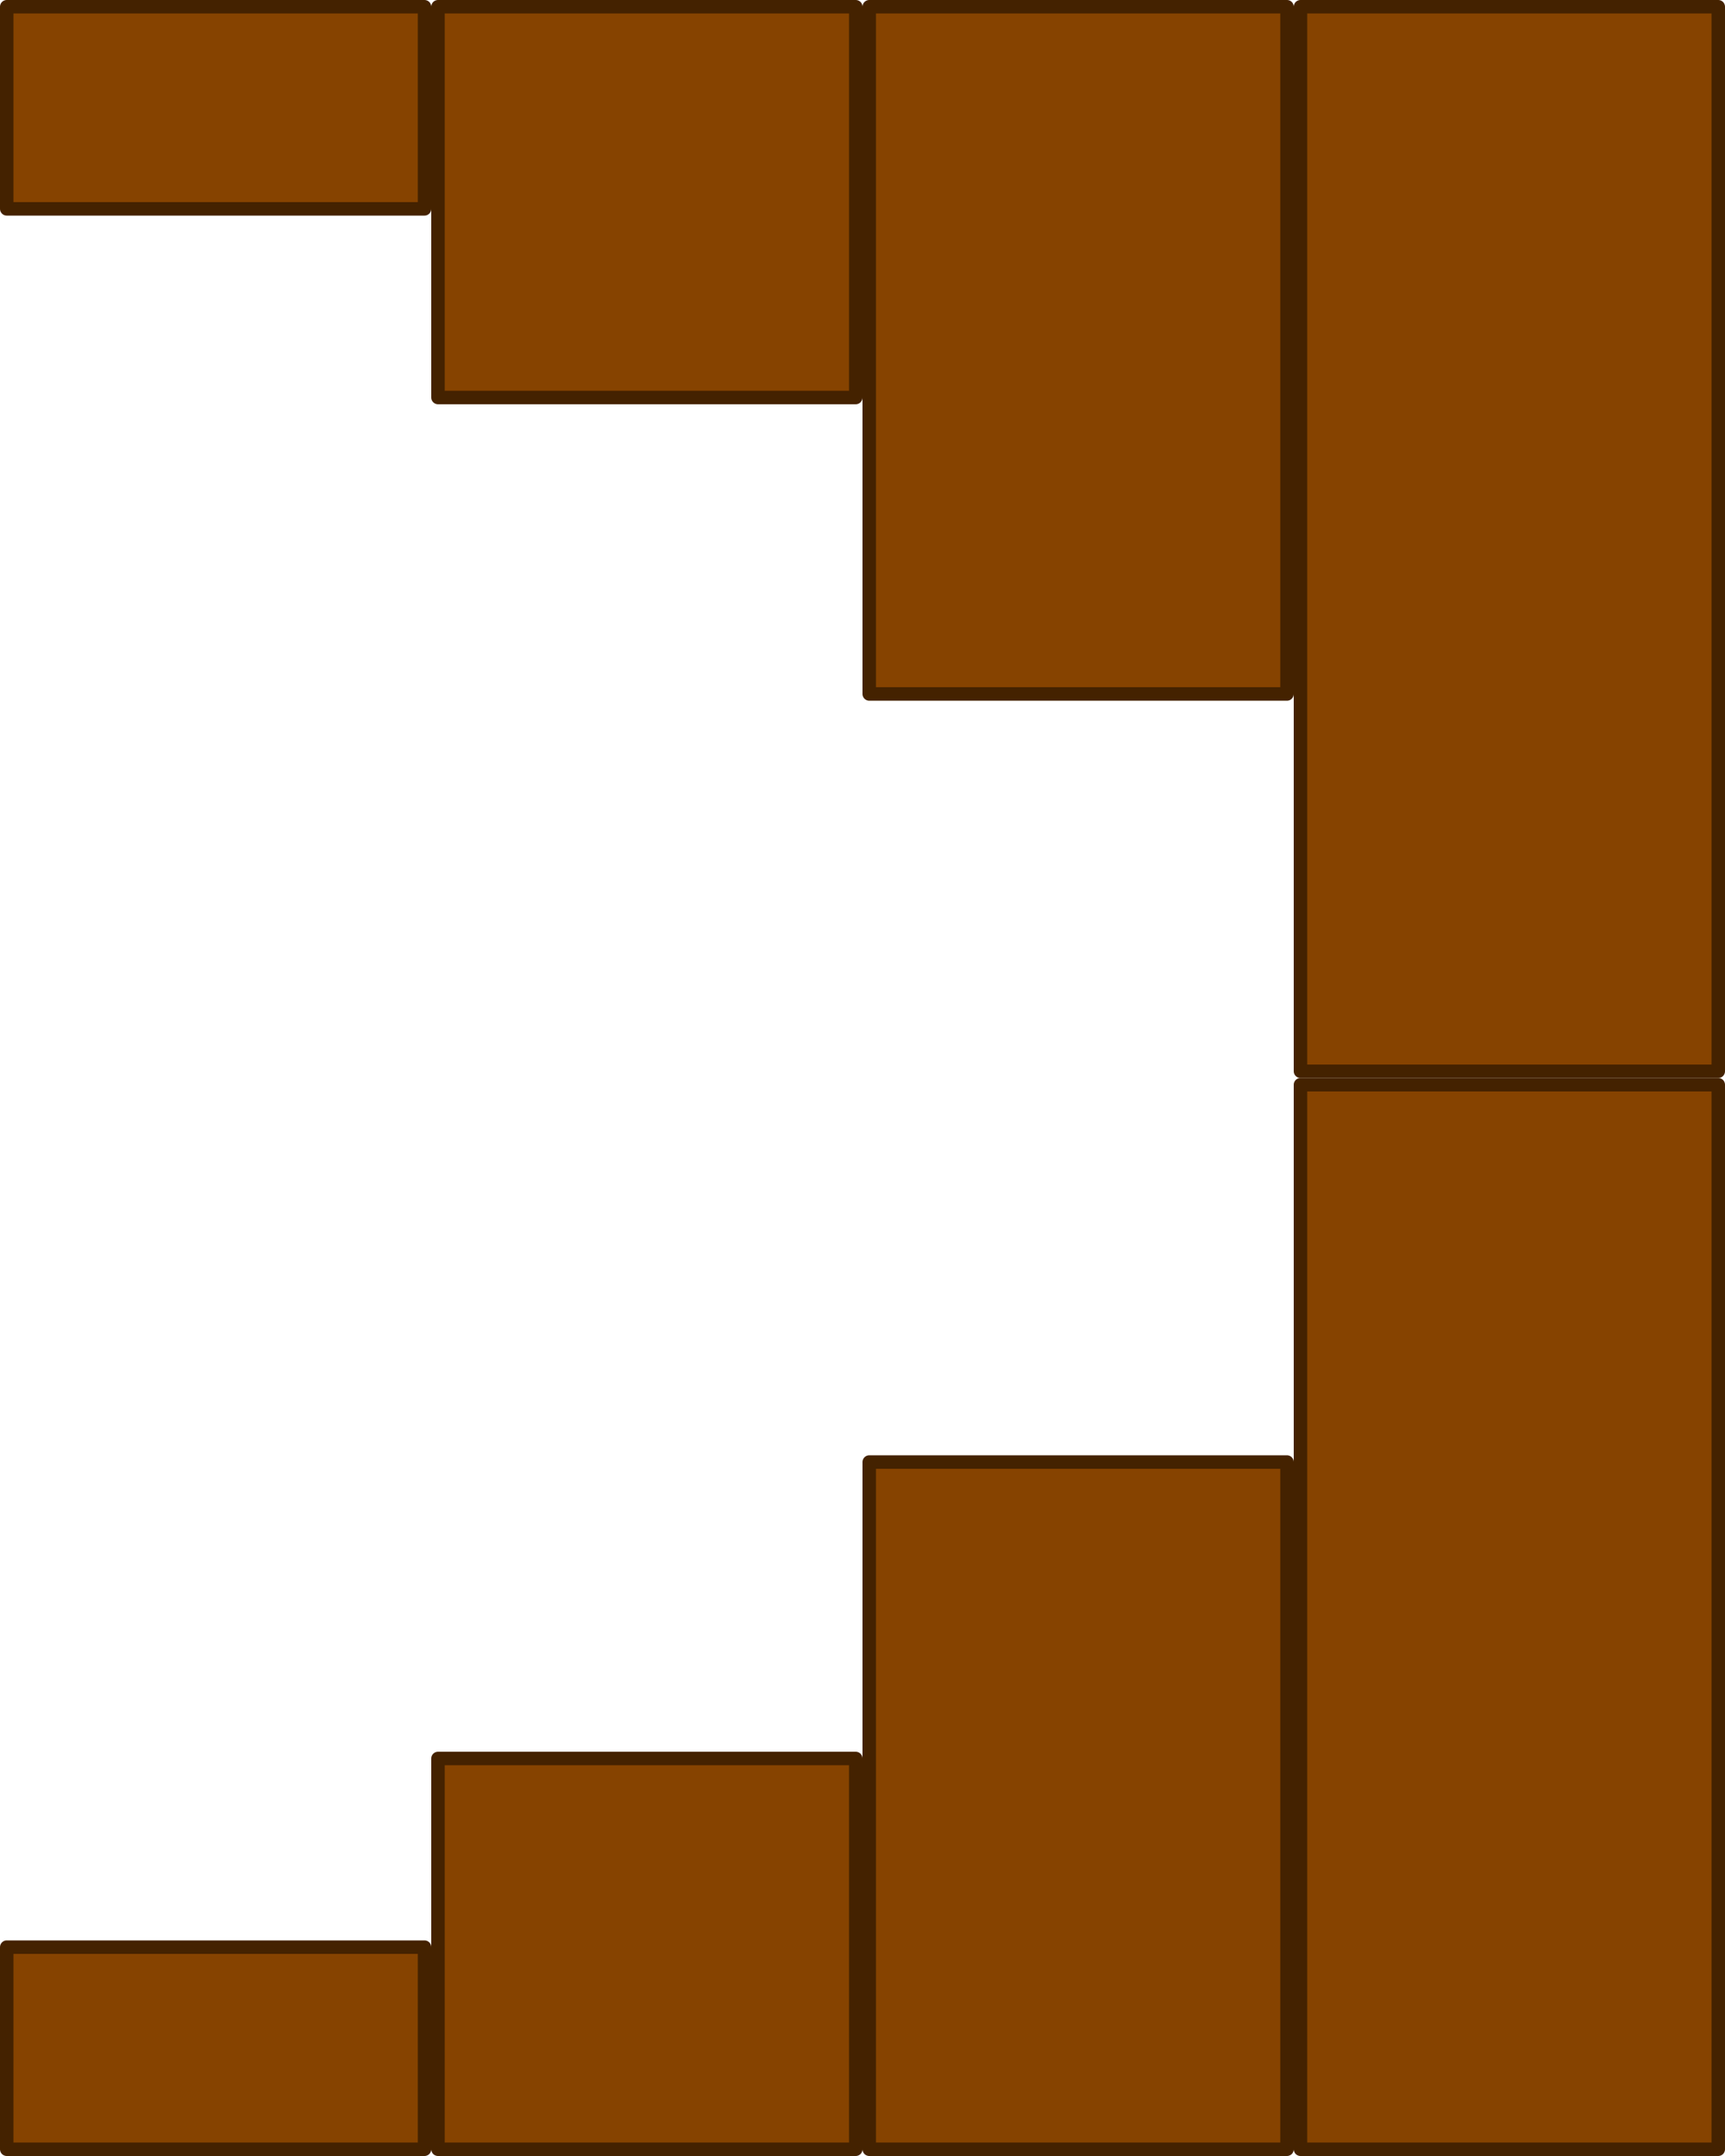 <?xml version="1.0" encoding="UTF-8" standalone="no"?>
<!-- Created with Inkscape (http://www.inkscape.org/) -->

<svg
   xmlns:dc="http://purl.org/dc/elements/1.1/"
   xmlns:cc="http://creativecommons.org/ns#"
   xmlns:rdf="http://www.w3.org/1999/02/22-rdf-syntax-ns#"
   xmlns:svg="http://www.w3.org/2000/svg"
   xmlns="http://www.w3.org/2000/svg"
   xmlns:sodipodi="http://sodipodi.sourceforge.net/DTD/sodipodi-0.dtd"
   xmlns:inkscape="http://www.inkscape.org/namespaces/inkscape"
   width="128"
   height="160"
   viewBox="0 0 128 160"
   id="svg2"
   version="1.1"
   inkscape:version="0.91 r"
   sodipodi:docname="Crusher.svg"
   inkscape:export-filename="/home/victor/aleva/super-bombinhas/data/img/sprite/Crusher.png"
   inkscape:export-xdpi="90"
   inkscape:export-ydpi="90">
  <defs
     id="defs4" />
  <sodipodi:namedview
     id="base"
     pagecolor="#ffffff"
     bordercolor="#666666"
     borderopacity="1.0"
     inkscape:pageopacity="0.0"
     inkscape:pageshadow="2"
     inkscape:zoom="1"
     inkscape:cx="64"
     inkscape:cy="80"
     inkscape:document-units="px"
     inkscape:current-layer="layer1"
     showgrid="false"
     units="px" />
  <g
     inkscape:label="Layer 1"
     inkscape:groupmode="layer"
     id="layer1"
     transform="translate(0,-892.362)">
    <rect
       style="opacity:1;fill:#864300;fill-opacity:1;stroke:#442200;stroke-width:1;stroke-linecap:round;stroke-linejoin:round;stroke-miterlimit:4;stroke-dasharray:none;stroke-opacity:1"
       id="rect4136"
       width="31"
       height="15"
       x="0.5"
       y="892.862" />
    <rect
       y="1036.862"
       x="0.5"
       height="15"
       width="31"
       id="rect4138"
       style="opacity:1;fill:#864300;fill-opacity:1;stroke:#442200;stroke-width:1;stroke-linecap:round;stroke-linejoin:round;stroke-miterlimit:4;stroke-dasharray:none;stroke-opacity:1" />
    <rect
       y="892.862"
       x="32.5"
       height="29"
       width="31"
       id="rect4140"
       style="opacity:1;fill:#864300;fill-opacity:1;stroke:#442200;stroke-width:1;stroke-linecap:round;stroke-linejoin:round;stroke-miterlimit:4;stroke-dasharray:none;stroke-opacity:1" />
    <rect
       style="opacity:1;fill:#864300;fill-opacity:1;stroke:#442200;stroke-width:1;stroke-linecap:round;stroke-linejoin:round;stroke-miterlimit:4;stroke-dasharray:none;stroke-opacity:1"
       id="rect4142"
       width="31"
       height="29"
       x="32.5"
       y="1022.862" />
    <rect
       style="opacity:1;fill:#864300;fill-opacity:1;stroke:#442200;stroke-width:1;stroke-linecap:round;stroke-linejoin:round;stroke-miterlimit:4;stroke-dasharray:none;stroke-opacity:1"
       id="rect4144"
       width="31"
       height="51"
       x="64.5"
       y="892.862" />
    <rect
       y="1000.862"
       x="64.5"
       height="51"
       width="31"
       id="rect4146"
       style="opacity:1;fill:#864300;fill-opacity:1;stroke:#442200;stroke-width:1;stroke-linecap:round;stroke-linejoin:round;stroke-miterlimit:4;stroke-dasharray:none;stroke-opacity:1" />
    <rect
       y="892.862"
       x="96.5"
       height="79"
       width="31"
       id="rect4148"
       style="opacity:1;fill:#864300;fill-opacity:1;stroke:#442200;stroke-width:1;stroke-linecap:round;stroke-linejoin:round;stroke-miterlimit:4;stroke-dasharray:none;stroke-opacity:1" />
    <rect
       style="opacity:1;fill:#864300;fill-opacity:1;stroke:#442200;stroke-width:1;stroke-linecap:round;stroke-linejoin:round;stroke-miterlimit:4;stroke-dasharray:none;stroke-opacity:1"
       id="rect4150"
       width="31"
       height="79"
       x="96.5"
       y="972.862" />
  </g>
</svg>
